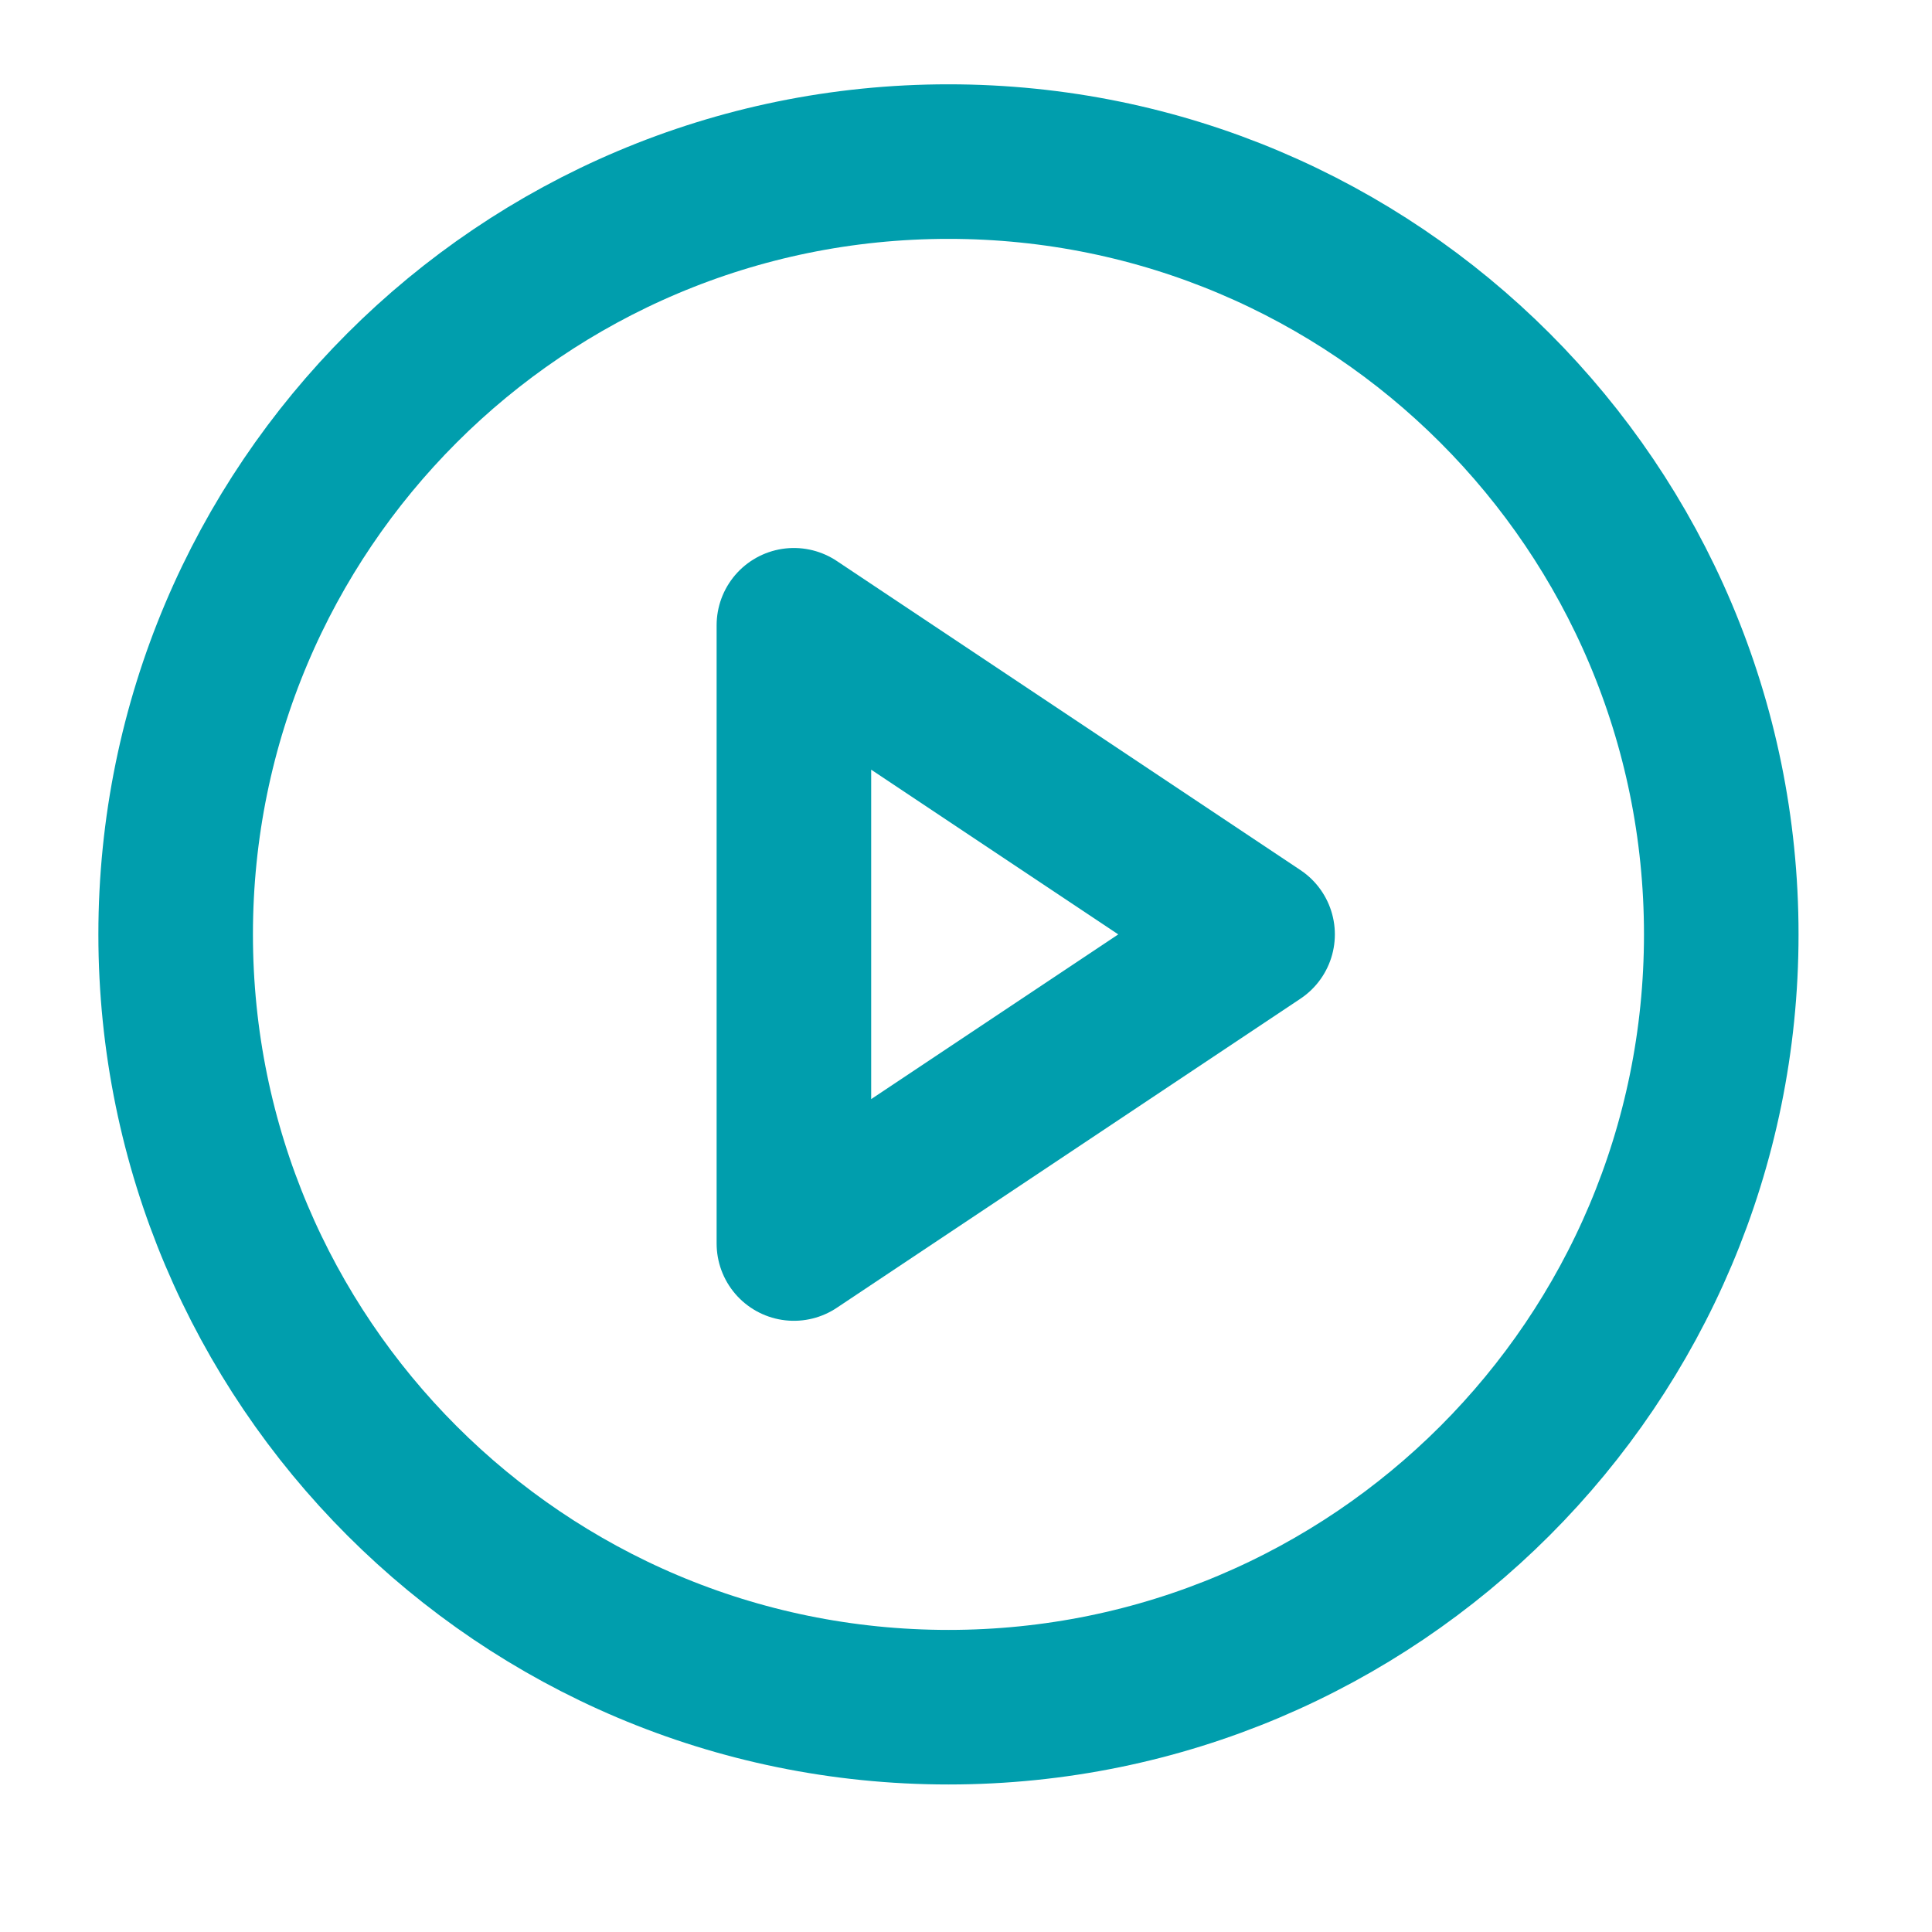 <svg width="25" height="25" viewBox="0 0 25 25" fill="none" xmlns="http://www.w3.org/2000/svg">
<path d="M12.273 22.091C17.796 22.091 22.273 17.614 22.273 12.091C22.273 6.568 17.796 2.091 12.273 2.091C6.75 2.091 2.273 6.568 2.273 12.091C2.273 17.614 6.75 22.091 12.273 22.091Z" stroke="#009EAD" stroke-width="2" stroke-linecap="round" stroke-linejoin="round"/>
<path d="M10.273 8.091L16.273 12.091L10.273 16.091V8.091Z" stroke="#009EAD" stroke-width="2" stroke-linecap="round" stroke-linejoin="round"/>
</svg>

